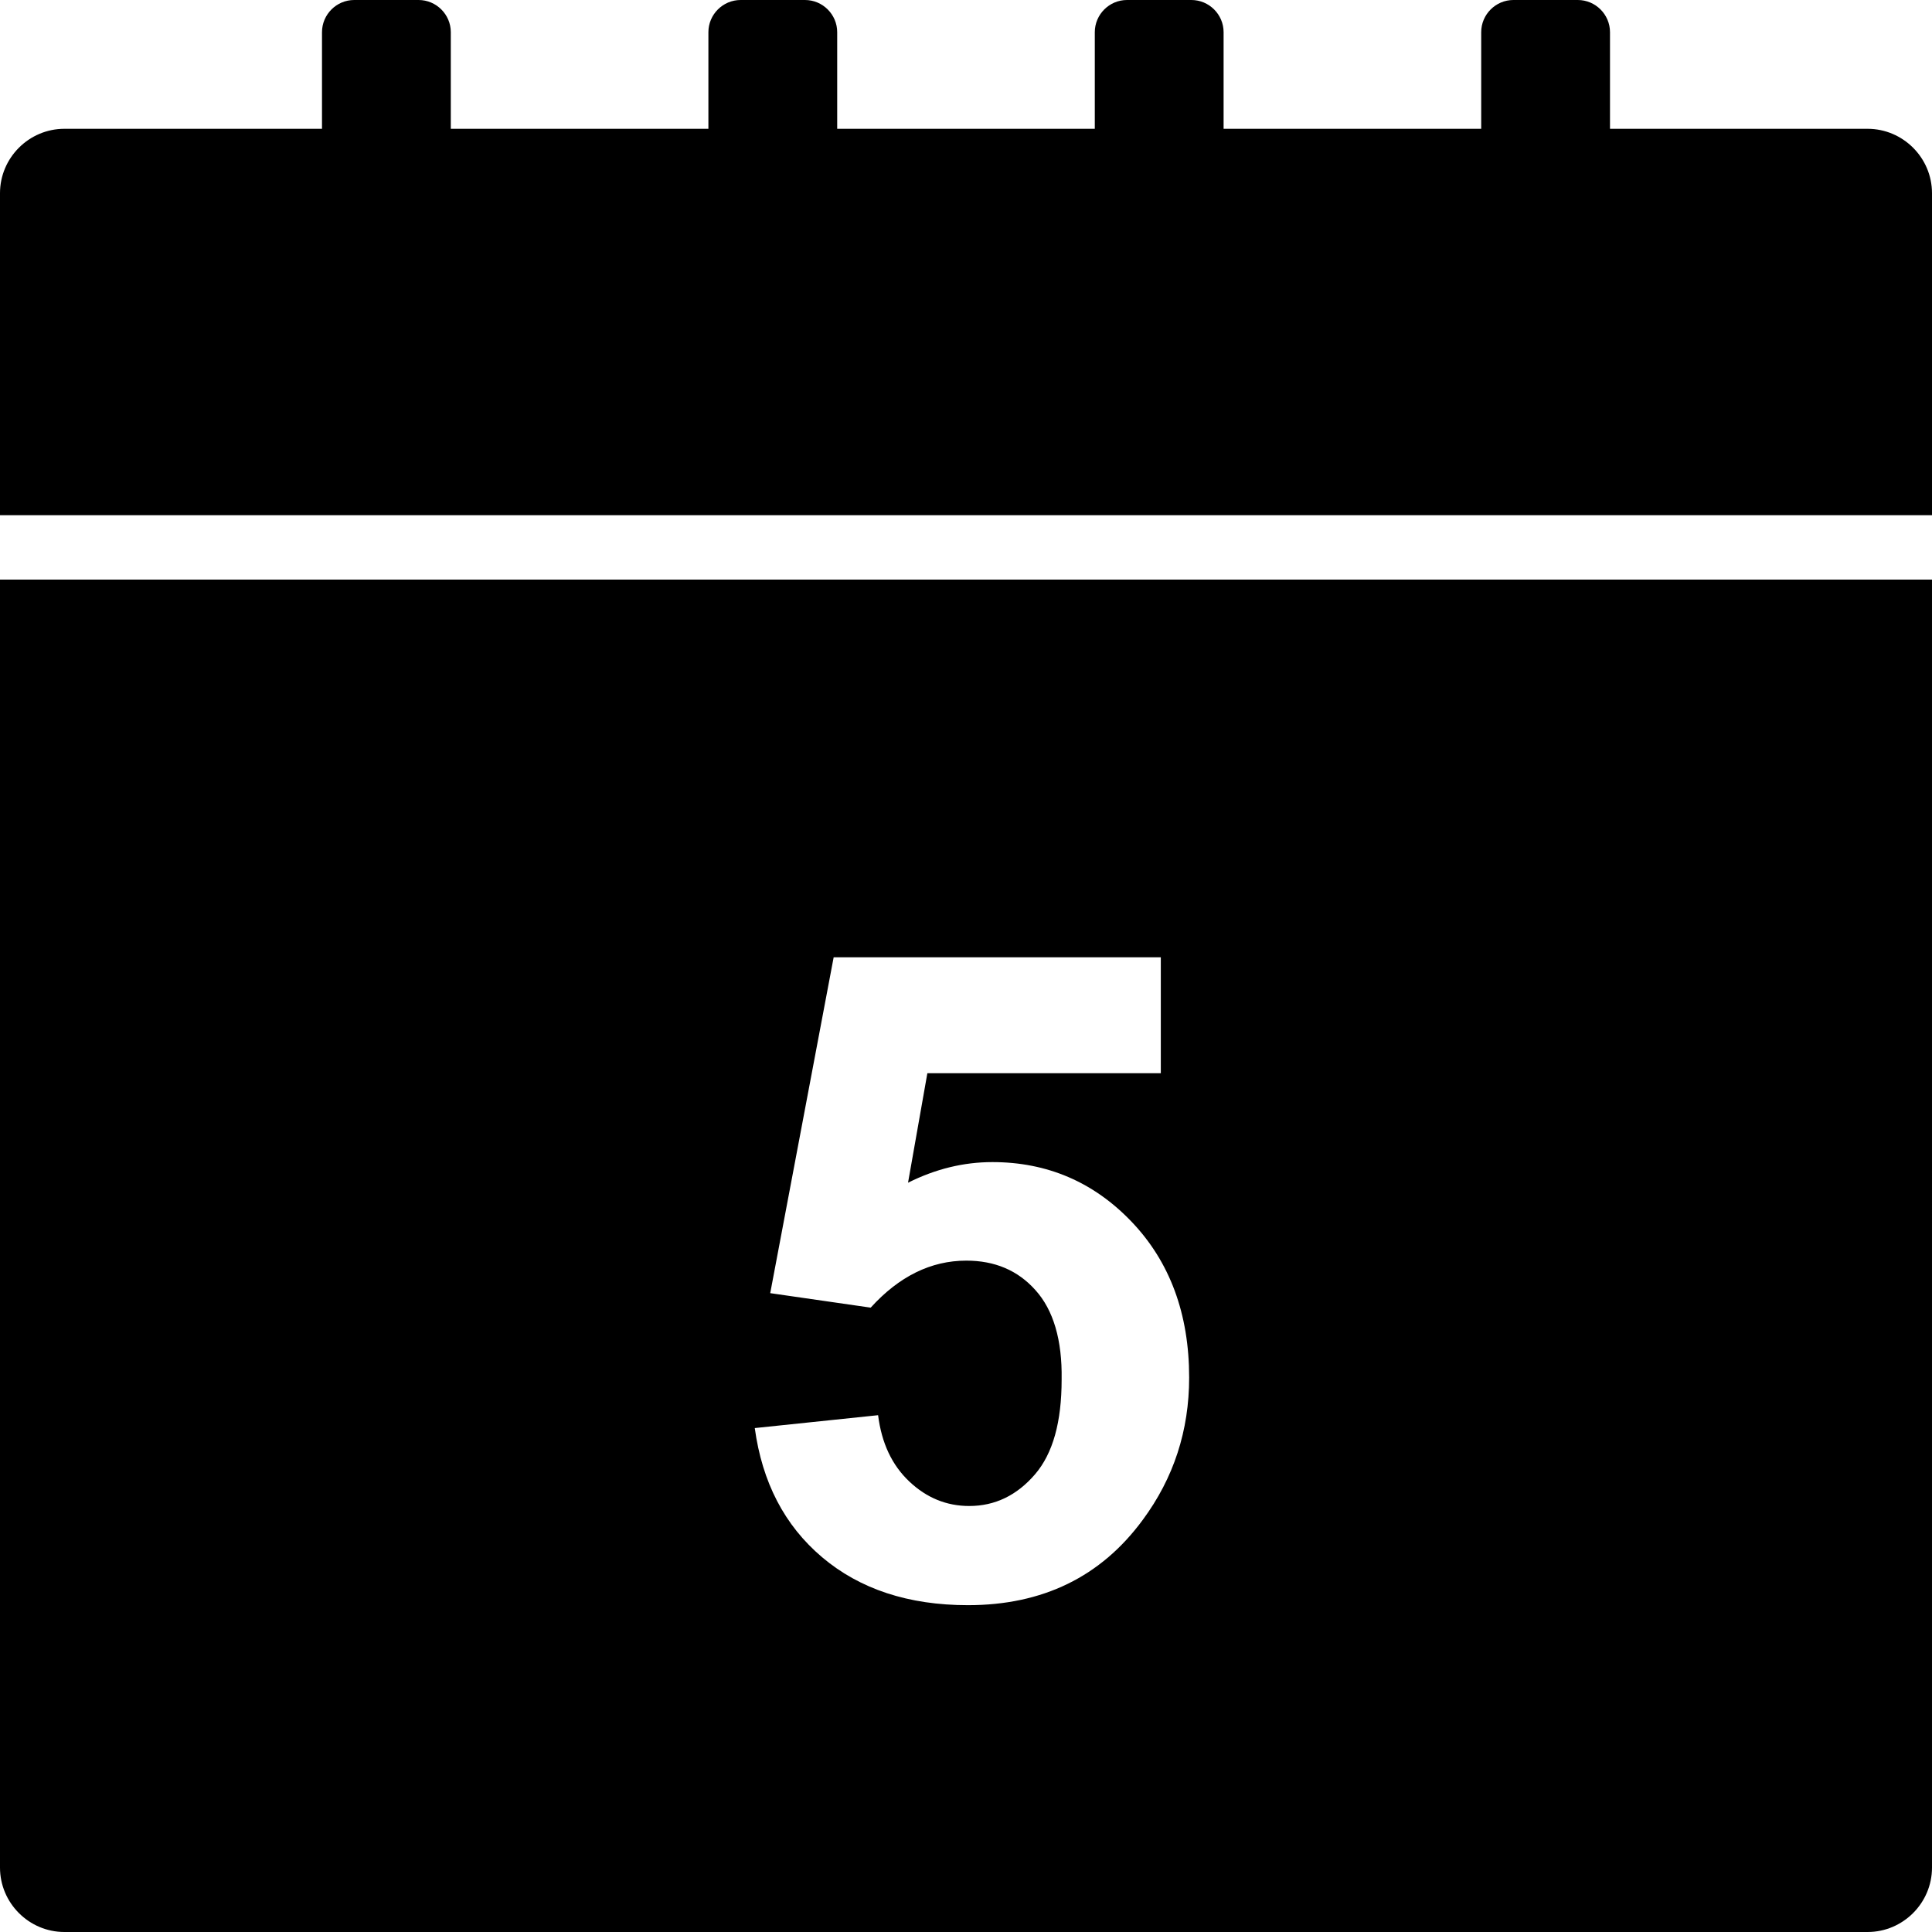 <?xml version="1.0" encoding="utf-8"?>
<svg version="1.1" id="Layer_1" xmlns="http://www.w3.org/2000/svg" xmlns:xlink="http://www.w3.org/1999/xlink" x="0px" y="0px"
	 viewBox="0 0 60 60" style="enable-background:new 0 0 60 60;" xml:space="preserve">
<title>Designed by Shapes4FREE.com</title>
<g>
	<path d="M58,4h-8V1c0-0.55-0.45-1-1-1l-2,0c-0.55,0-1,0.45-1,1v3h-8V1c0-0.55-0.45-1-1-1l-2,0c-0.55,0-1,0.45-1,1v3h-8V1
		c0-0.55-0.45-1-1-1l-2,0c-0.55,0-1,0.45-1,1v3h-8V1c0-0.55-0.45-1-1-1l-2,0c-0.55,0-1,0.45-1,1v3H2C0.9,4,0,4.9,0,6v10h60V6
		C60,4.9,59.1,4,58,4z"/>
	<path d="M0,58c0,1.1,0.9,2,2,2h56c1.1,0,2-0.9,2-2V18H0V58z M32.16,40.07c-0.55-0.62-1.27-0.92-2.15-0.92
		c-1.1,0-2.09,0.49-2.97,1.46l-3.12-0.45l1.97-10.43h10.16v3.6H28.8l-0.6,3.4c0.86-0.43,1.73-0.64,2.62-0.64
		c1.7,0,3.15,0.62,4.33,1.86c1.18,1.24,1.78,2.85,1.78,4.83c0,1.65-0.48,3.12-1.44,4.42c-1.3,1.77-3.11,2.65-5.43,2.65
		c-1.85,0-3.36-0.5-4.53-1.49c-1.17-0.99-1.86-2.33-2.09-4.01l3.83-0.4c0.11,0.87,0.43,1.55,0.97,2.06
		c0.54,0.51,1.16,0.76,1.86,0.76c0.8,0,1.48-0.33,2.04-0.98c0.56-0.65,0.83-1.63,0.83-2.95C32.99,41.61,32.71,40.68,32.16,40.07z"/>
</g>
</svg>
